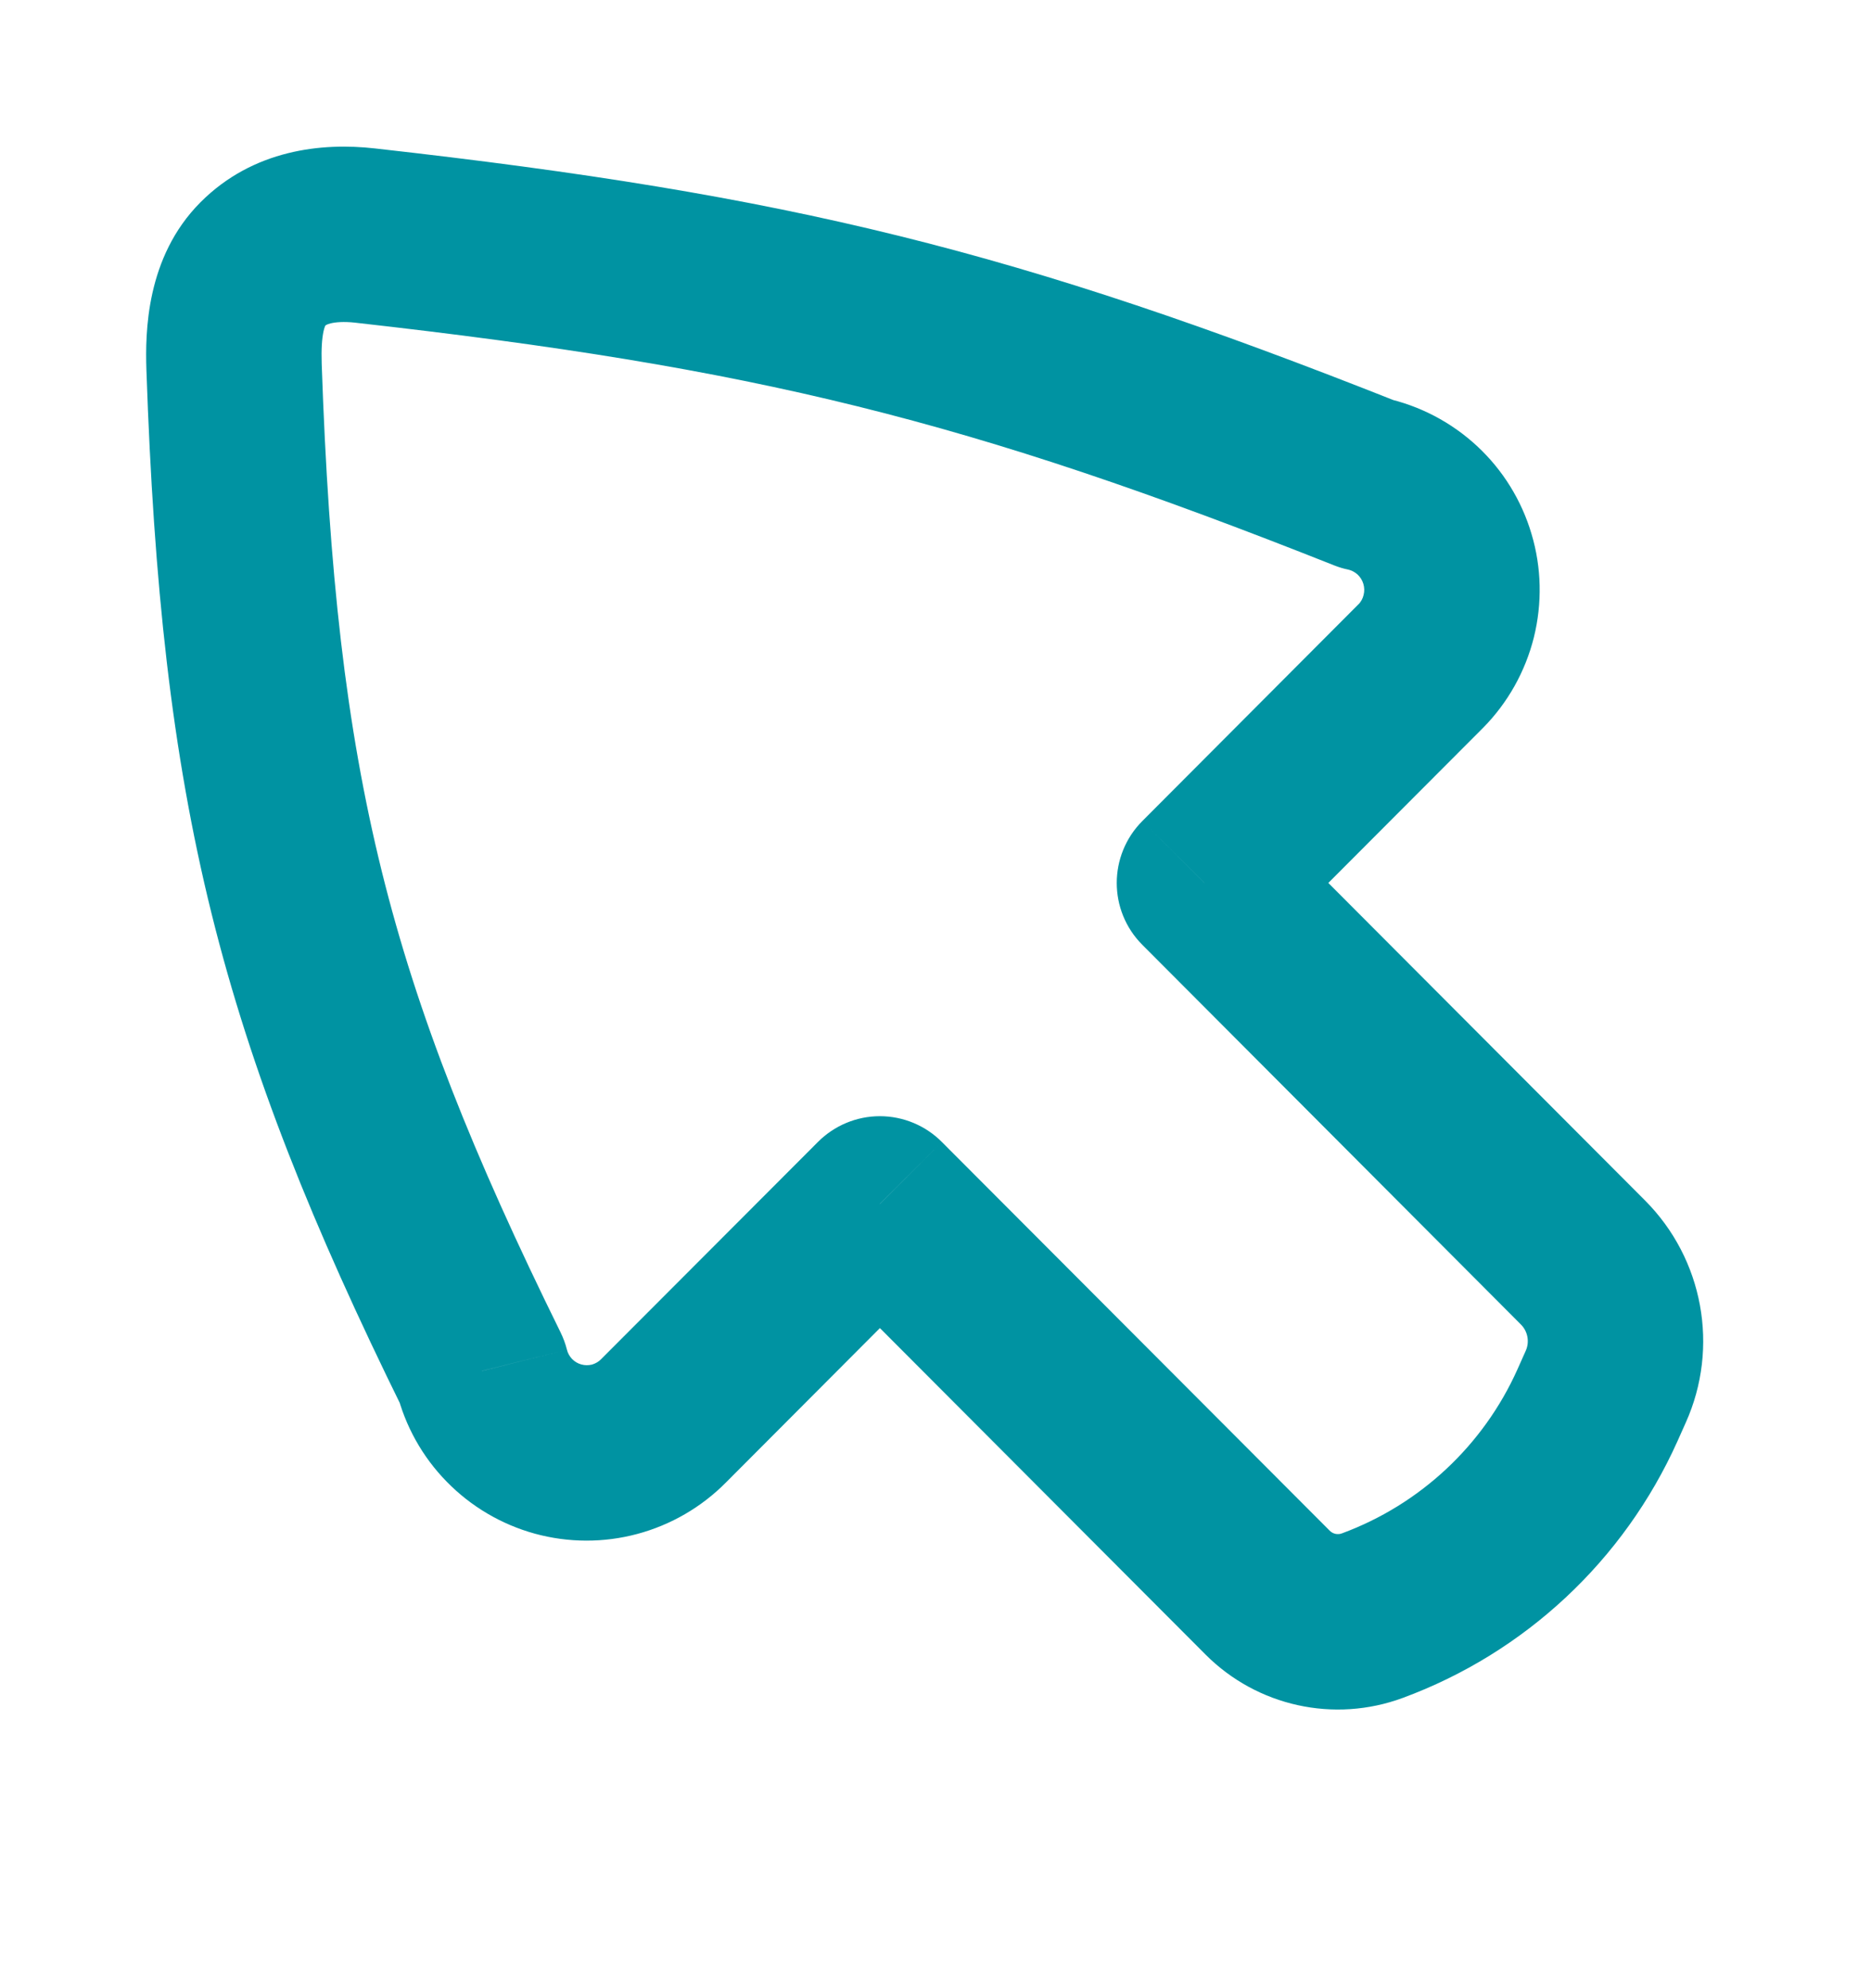 <svg width="16" height="17" viewBox="0 0 16 17" fill="none" xmlns="http://www.w3.org/2000/svg">
<path d="M10.3 7.55L9.769 7.02C9.477 7.313 9.477 7.787 9.769 8.079L10.3 7.55ZM12.15 5.695L12.681 6.225L12.684 6.222L12.15 5.695ZM11.687 4.137L11.411 4.835C11.449 4.85 11.488 4.862 11.528 4.87L11.687 4.137ZM3.121 2.014L3.205 1.269L3.205 1.269L3.121 2.014ZM2.002 3.136L2.751 3.11L2.751 3.11L2.002 3.136ZM4.12 11.722L4.848 11.54C4.835 11.488 4.816 11.438 4.793 11.391L4.12 11.722ZM5.674 12.149L5.143 11.619L5.141 11.621L5.674 12.149ZM7.524 10.294L8.055 9.765C7.915 9.624 7.724 9.544 7.524 9.544C7.325 9.544 7.134 9.624 6.994 9.765L7.524 10.294ZM10.84 13.618L10.309 14.147L10.84 13.618ZM13.537 10.794L13.005 11.324L13.537 10.794ZM13.732 11.858L14.416 12.164L13.732 11.858ZM14.067 10.264L10.831 7.02L9.769 8.079L13.005 11.324L14.067 10.264ZM10.831 8.079L12.681 6.225L11.619 5.165L9.769 7.02L10.831 8.079ZM12.684 6.222C12.895 6.008 13.044 5.741 13.117 5.45L11.661 5.087C11.654 5.118 11.638 5.146 11.616 5.169L12.684 6.222ZM13.117 5.45C13.189 5.159 13.183 4.853 13.097 4.566L11.659 4.993C11.668 5.023 11.669 5.056 11.661 5.087L13.117 5.45ZM13.097 4.566C13.012 4.278 12.851 4.018 12.631 3.814L11.61 4.913C11.633 4.935 11.65 4.962 11.659 4.993L13.097 4.566ZM12.631 3.814C12.411 3.61 12.14 3.468 11.846 3.404L11.528 4.87C11.559 4.877 11.587 4.892 11.61 4.913L12.631 3.814ZM11.964 3.44C8.698 2.145 6.758 1.667 3.205 1.269L3.037 2.759C6.463 3.144 8.272 3.589 11.411 4.835L11.964 3.44ZM1.252 3.162C1.315 4.998 1.467 6.429 1.808 7.807C2.15 9.187 2.673 10.482 3.447 12.054L4.793 11.391C4.045 9.873 3.57 8.684 3.264 7.447C2.958 6.209 2.812 4.892 2.751 3.11L1.252 3.162ZM3.393 11.905C3.465 12.193 3.612 12.457 3.82 12.669L4.893 11.621C4.871 11.598 4.855 11.57 4.848 11.54L3.393 11.905ZM3.82 12.669C4.028 12.882 4.288 13.035 4.575 13.114L4.972 11.667C4.942 11.659 4.915 11.643 4.893 11.621L3.82 12.669ZM4.575 13.114C4.861 13.192 5.163 13.193 5.45 13.116L5.062 11.668C5.032 11.675 5.001 11.675 4.972 11.667L4.575 13.114ZM5.45 13.116C5.737 13.039 5.999 12.887 6.208 12.676L5.141 11.621C5.119 11.644 5.092 11.659 5.062 11.668L5.45 13.116ZM6.205 12.679L8.055 10.824L6.994 9.765L5.143 11.619L6.205 12.679ZM6.994 10.824L10.309 14.147L11.371 13.088L8.055 9.765L6.994 10.824ZM14.345 12.323L14.416 12.164L13.047 11.551L12.976 11.71L14.345 12.323ZM3.205 1.269C2.756 1.218 2.166 1.277 1.715 1.729L2.777 2.788C2.781 2.784 2.791 2.774 2.827 2.765C2.868 2.755 2.937 2.748 3.038 2.759L3.205 1.269ZM1.715 1.729C1.246 2.199 1.242 2.848 1.252 3.162L2.751 3.11C2.747 2.985 2.753 2.895 2.767 2.831C2.781 2.772 2.793 2.772 2.777 2.788L1.715 1.729ZM11.996 14.518C13.042 14.132 13.888 13.341 14.345 12.323L12.976 11.71C12.685 12.359 12.144 12.864 11.476 13.111L11.996 14.518ZM10.309 14.147C10.751 14.59 11.409 14.735 11.996 14.518L11.476 13.111C11.44 13.125 11.398 13.116 11.371 13.088L10.309 14.147ZM13.005 11.324C13.065 11.383 13.082 11.474 13.047 11.551L14.416 12.164C14.705 11.52 14.566 10.764 14.067 10.264L13.005 11.324Z" fill="#0093A2"/>
</svg>
